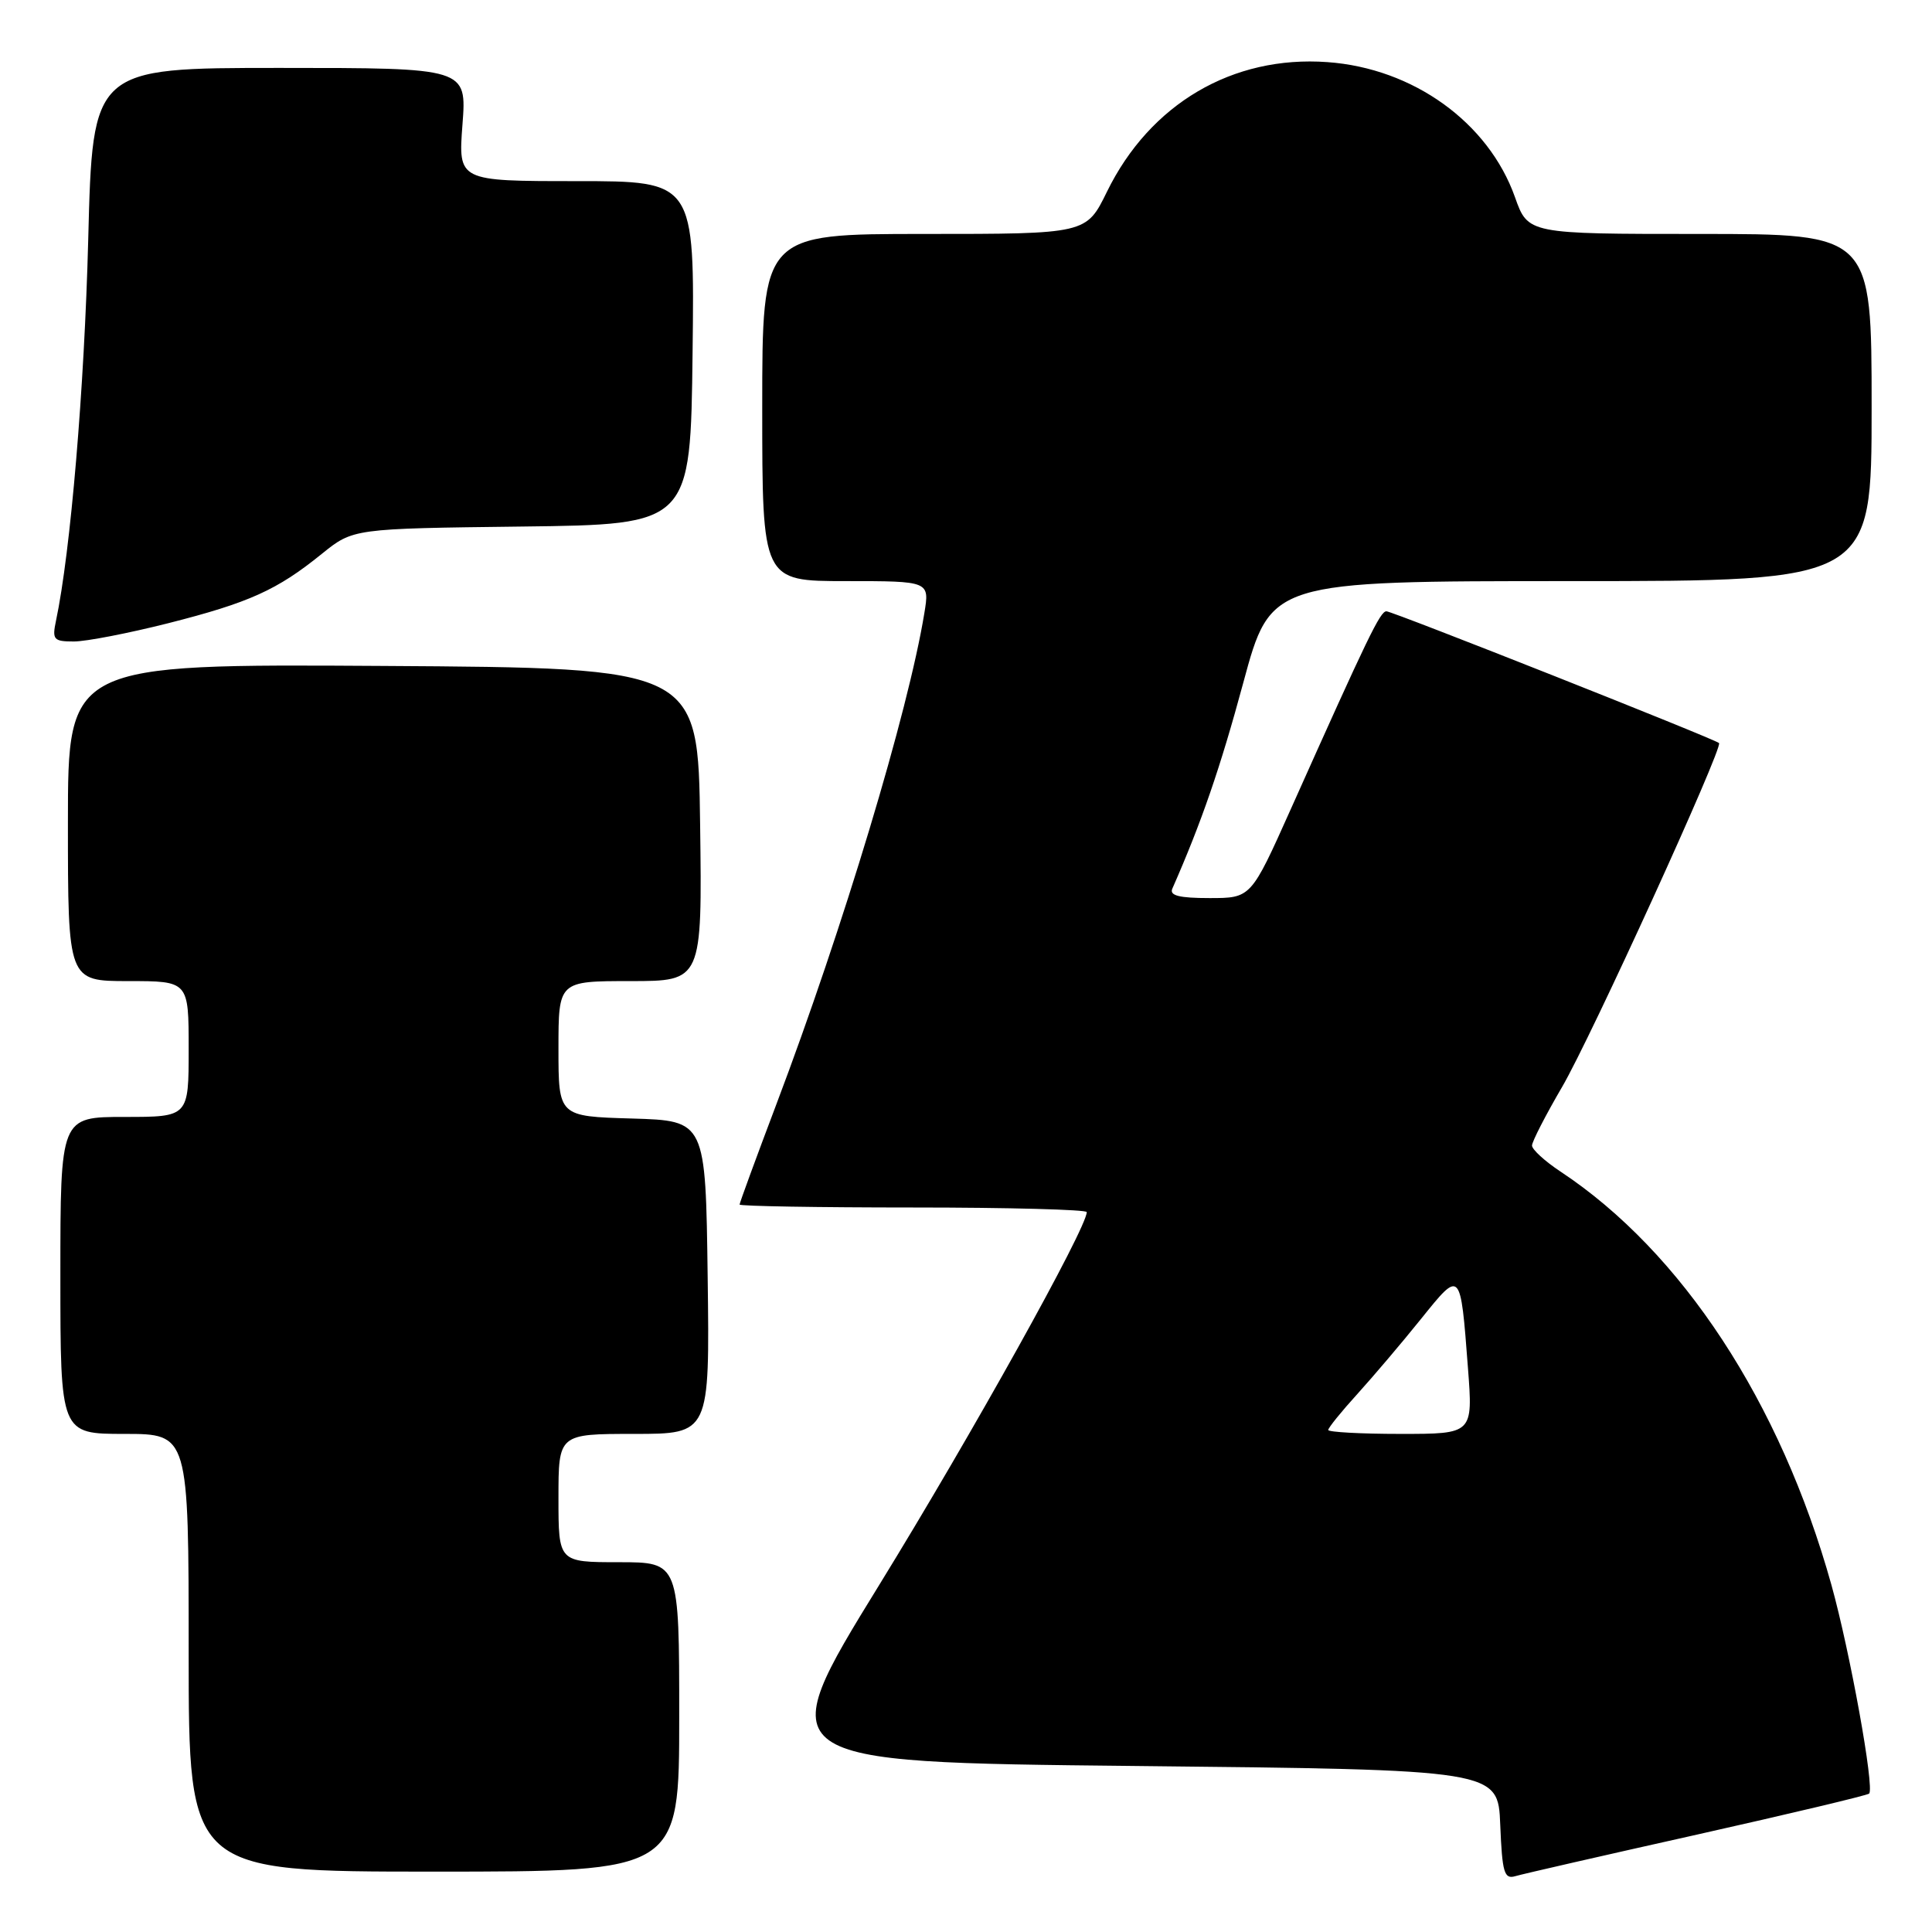 <?xml version="1.0" encoding="UTF-8" standalone="no"?>
<!DOCTYPE svg PUBLIC "-//W3C//DTD SVG 1.1//EN" "http://www.w3.org/Graphics/SVG/1.1/DTD/svg11.dtd" >
<svg xmlns="http://www.w3.org/2000/svg" xmlns:xlink="http://www.w3.org/1999/xlink" version="1.1" viewBox="0 0 256 256">
 <g >
 <path fill="currentColor"
d=" M 224.88 243.09 C 237.18 240.33 247.44 237.89 247.67 237.66 C 248.41 236.93 245.13 218.83 242.67 210.00 C 235.92 185.81 222.85 165.87 206.76 155.23 C 204.69 153.86 203.00 152.31 203.00 151.79 C 203.00 151.27 204.80 147.77 206.99 144.02 C 210.81 137.48 228.36 99.01 227.78 98.46 C 227.21 97.91 184.51 81.00 183.71 81.00 C 182.88 81.00 181.33 84.21 171.02 107.25 C 165.76 119.00 165.76 119.00 160.27 119.00 C 156.26 119.00 154.93 118.67 155.34 117.75 C 159.21 108.96 161.70 101.72 164.74 90.47 C 168.38 77.00 168.38 77.00 208.19 77.00 C 248.00 77.00 248.00 77.00 248.00 54.00 C 248.00 31.00 248.00 31.00 225.23 31.00 C 202.47 31.00 202.47 31.00 200.74 26.12 C 197.22 16.22 187.25 9.04 175.88 8.23 C 163.33 7.32 152.38 13.76 146.68 25.40 C 143.94 31.00 143.94 31.00 122.47 31.00 C 101.00 31.00 101.00 31.00 101.00 54.00 C 101.00 77.00 101.00 77.00 112.09 77.00 C 123.18 77.00 123.18 77.00 122.48 81.25 C 120.35 94.30 111.71 122.97 102.87 146.33 C 100.19 153.42 98.00 159.39 98.00 159.61 C 98.00 159.82 108.35 160.00 121.00 160.00 C 133.65 160.00 144.00 160.28 144.00 160.61 C 144.00 162.72 128.78 190.07 116.51 210.00 C 102.05 233.50 102.05 233.50 150.27 234.00 C 198.50 234.50 198.50 234.50 198.79 241.80 C 199.05 248.14 199.31 249.04 200.79 248.60 C 201.73 248.32 212.57 245.84 224.88 243.09 Z  M 90.00 227.50 C 90.00 207.00 90.00 207.00 82.00 207.00 C 74.00 207.00 74.00 207.00 74.00 198.50 C 74.00 190.00 74.00 190.00 84.02 190.00 C 94.04 190.00 94.04 190.00 93.77 169.25 C 93.50 148.50 93.50 148.50 83.75 148.21 C 74.00 147.93 74.00 147.93 74.00 138.96 C 74.00 130.00 74.00 130.00 83.52 130.00 C 93.04 130.00 93.04 130.00 92.77 109.25 C 92.50 88.50 92.50 88.50 50.75 88.24 C 9.00 87.98 9.00 87.98 9.00 108.99 C 9.00 130.00 9.00 130.00 17.00 130.00 C 25.00 130.00 25.00 130.00 25.00 139.00 C 25.00 148.00 25.00 148.00 16.50 148.00 C 8.00 148.00 8.00 148.00 8.00 169.00 C 8.00 190.00 8.00 190.00 16.50 190.00 C 25.00 190.00 25.00 190.00 25.00 219.00 C 25.00 248.00 25.00 248.00 57.50 248.00 C 90.00 248.00 90.00 248.00 90.00 227.50 Z  M 22.25 82.59 C 33.02 79.86 36.73 78.18 42.64 73.39 C 46.79 70.04 46.79 70.04 69.14 69.77 C 91.50 69.50 91.50 69.50 91.77 46.75 C 92.04 24.00 92.04 24.00 76.37 24.00 C 60.71 24.00 60.71 24.00 61.28 16.50 C 61.85 9.00 61.85 9.00 37.06 9.00 C 12.27 9.00 12.27 9.00 11.69 31.75 C 11.18 51.47 9.35 73.13 7.42 82.25 C 6.89 84.76 7.10 85.00 9.79 85.00 C 11.42 85.00 17.02 83.91 22.25 82.59 Z  M 176.00 189.48 C 176.00 189.19 177.73 187.05 179.84 184.73 C 181.95 182.40 185.75 177.93 188.28 174.78 C 193.57 168.21 193.51 168.14 194.51 181.25 C 195.18 190.00 195.18 190.00 185.59 190.00 C 180.32 190.00 176.00 189.76 176.00 189.48 Z "/>
</g>
</svg>